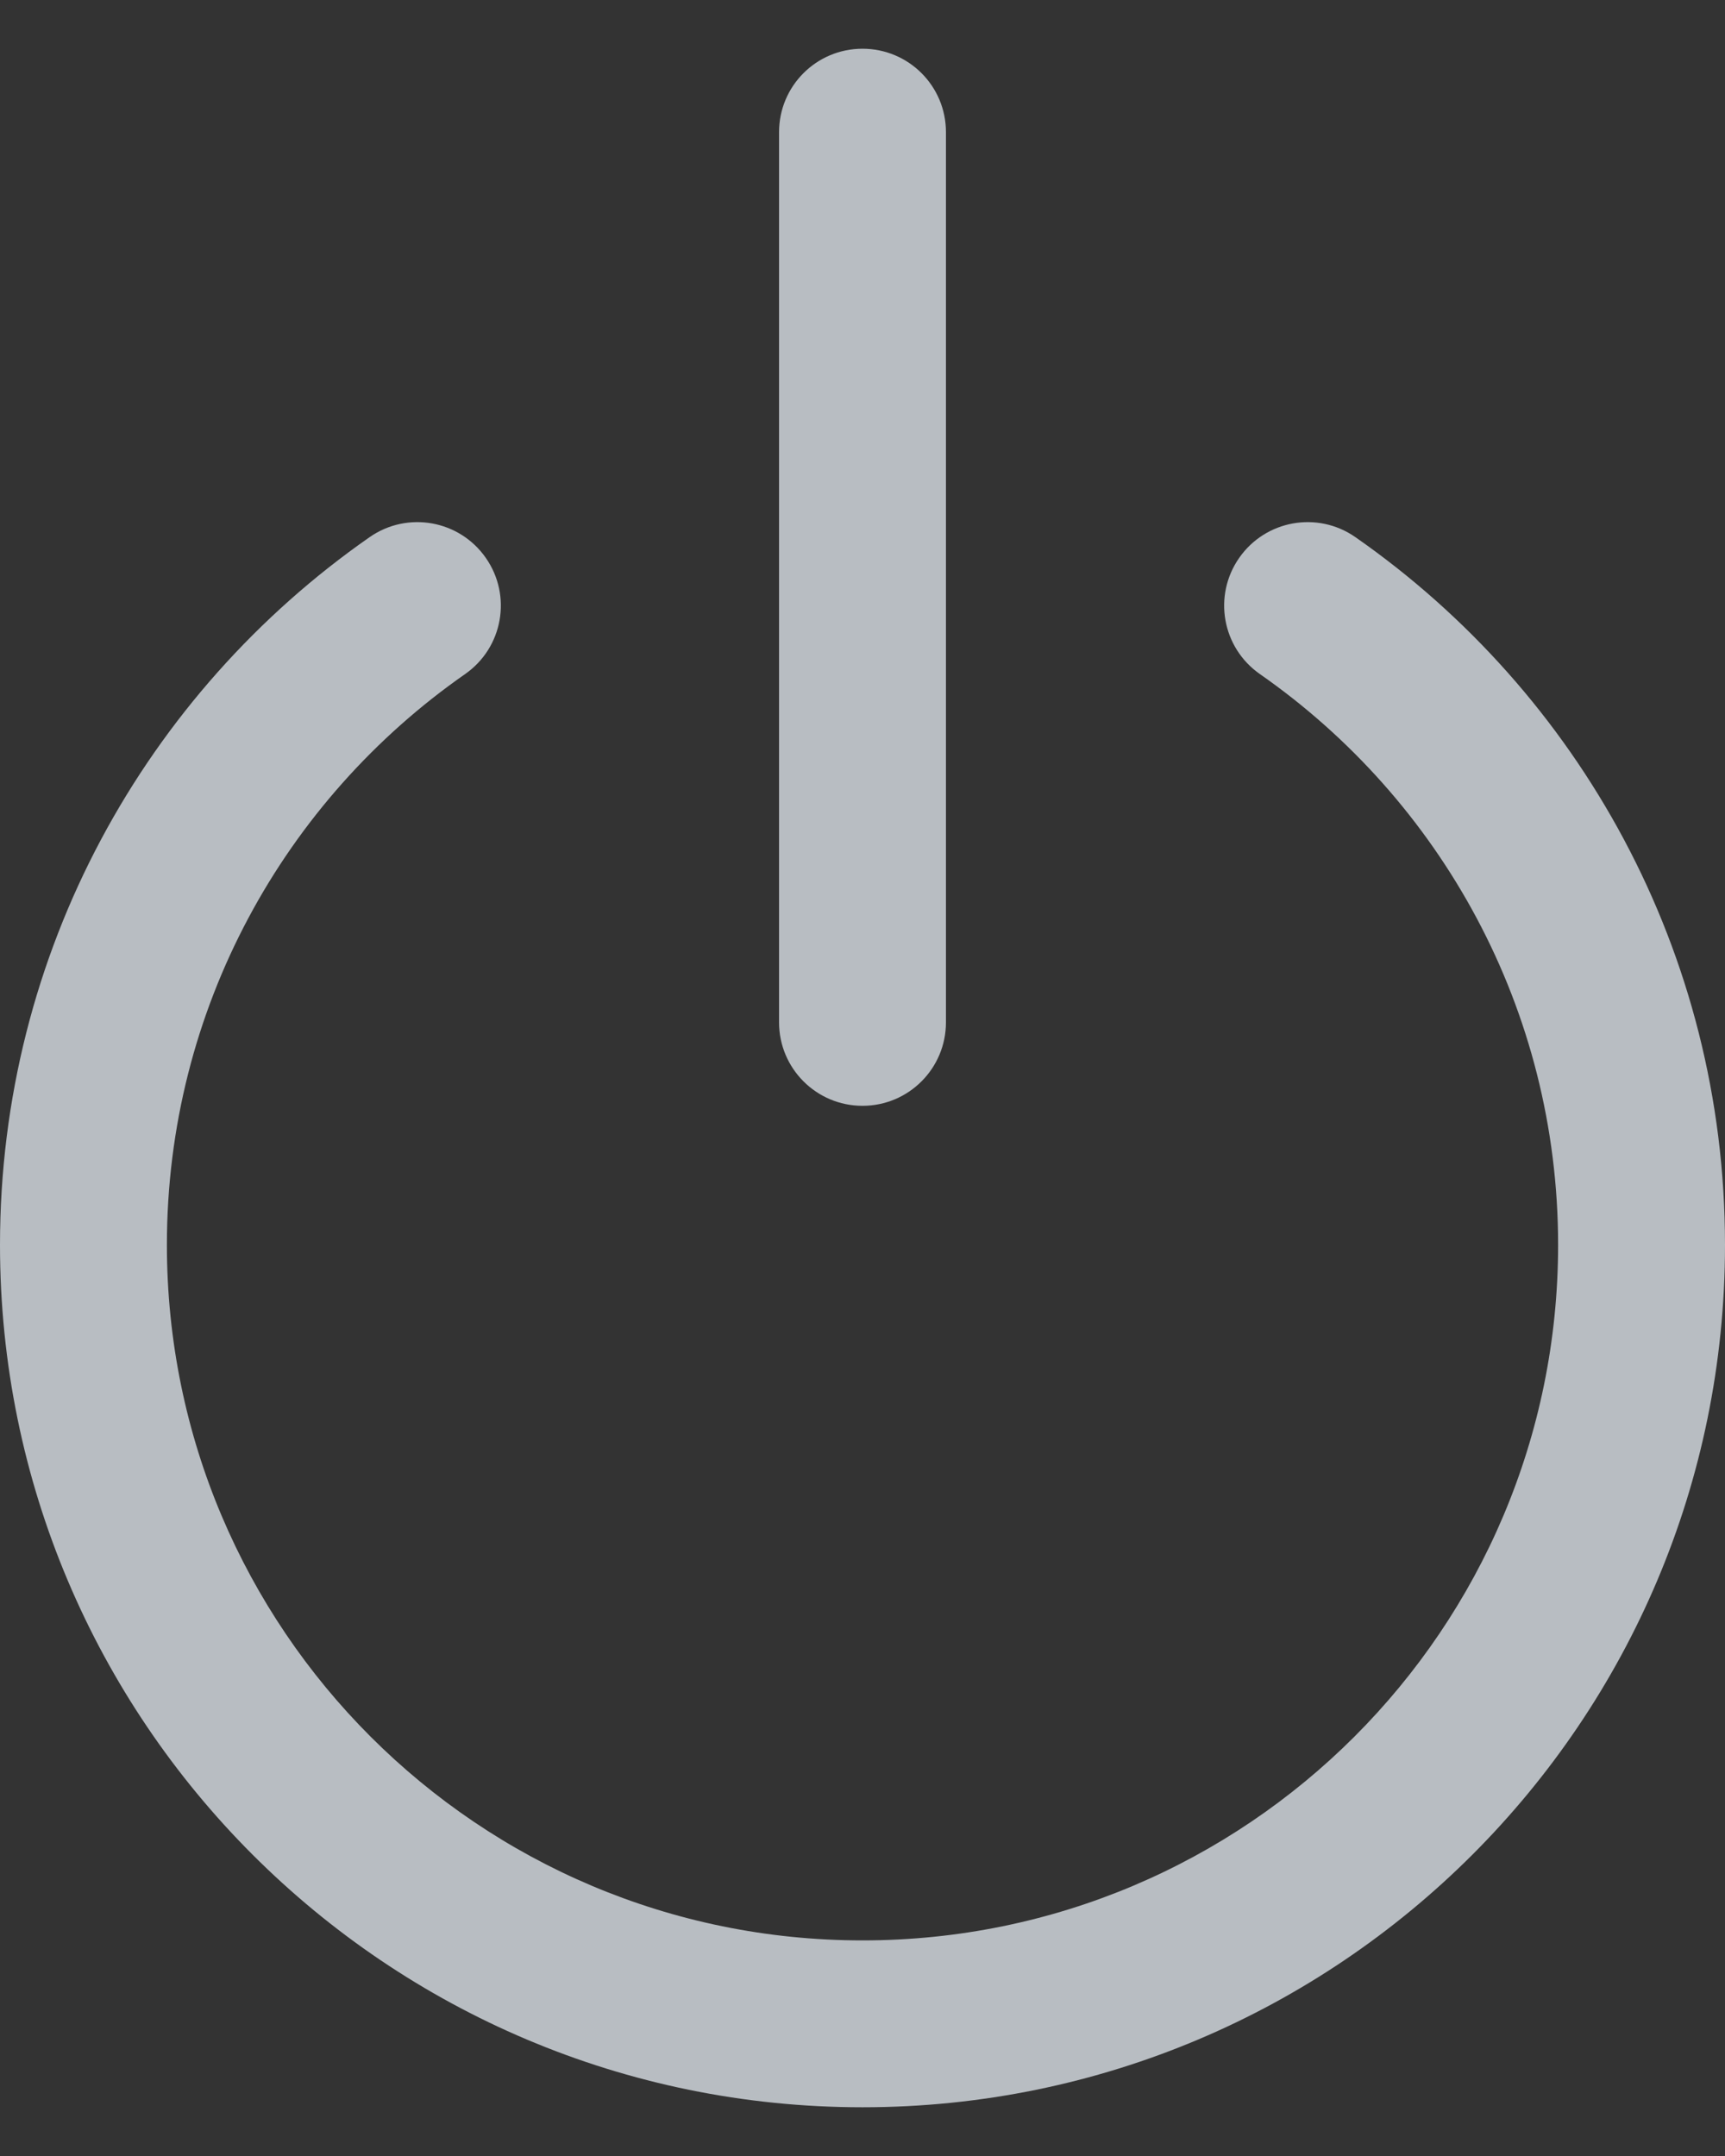 <svg width="16" height="20" viewBox="0 0 16 20" fill="none" xmlns="http://www.w3.org/2000/svg">
<rect x="0" y="0" width="16" height="20" fill="#333333" stroke="none"/>
<path fill-rule="evenodd" clip-rule="evenodd" d="M8 0.452C8.428 0.452 8.774 0.798 8.774 1.226V9.484C8.774 9.911 8.428 10.258 8 10.258C7.572 10.258 7.226 9.911 7.226 9.484V1.226C7.226 0.798 7.572 0.452 8 0.452ZM4.506 5.175C4.751 5.526 4.665 6.008 4.314 6.253C2.641 7.42 1.548 9.357 1.548 11.548C1.548 15.112 4.437 18 8 18C11.563 18 14.452 15.112 14.452 11.548C14.452 9.357 13.359 7.42 11.686 6.253C11.335 6.008 11.249 5.526 11.494 5.175C11.739 4.824 12.221 4.738 12.572 4.983C14.643 6.427 16 8.829 16 11.548C16 15.967 12.418 19.548 8 19.548C3.582 19.548 0 15.967 0 11.548C0 8.829 1.357 6.427 3.428 4.983C3.779 4.738 4.261 4.824 4.506 5.175Z" fill="#F1F8FF" fill-opacity="0.7"/>
</svg>
